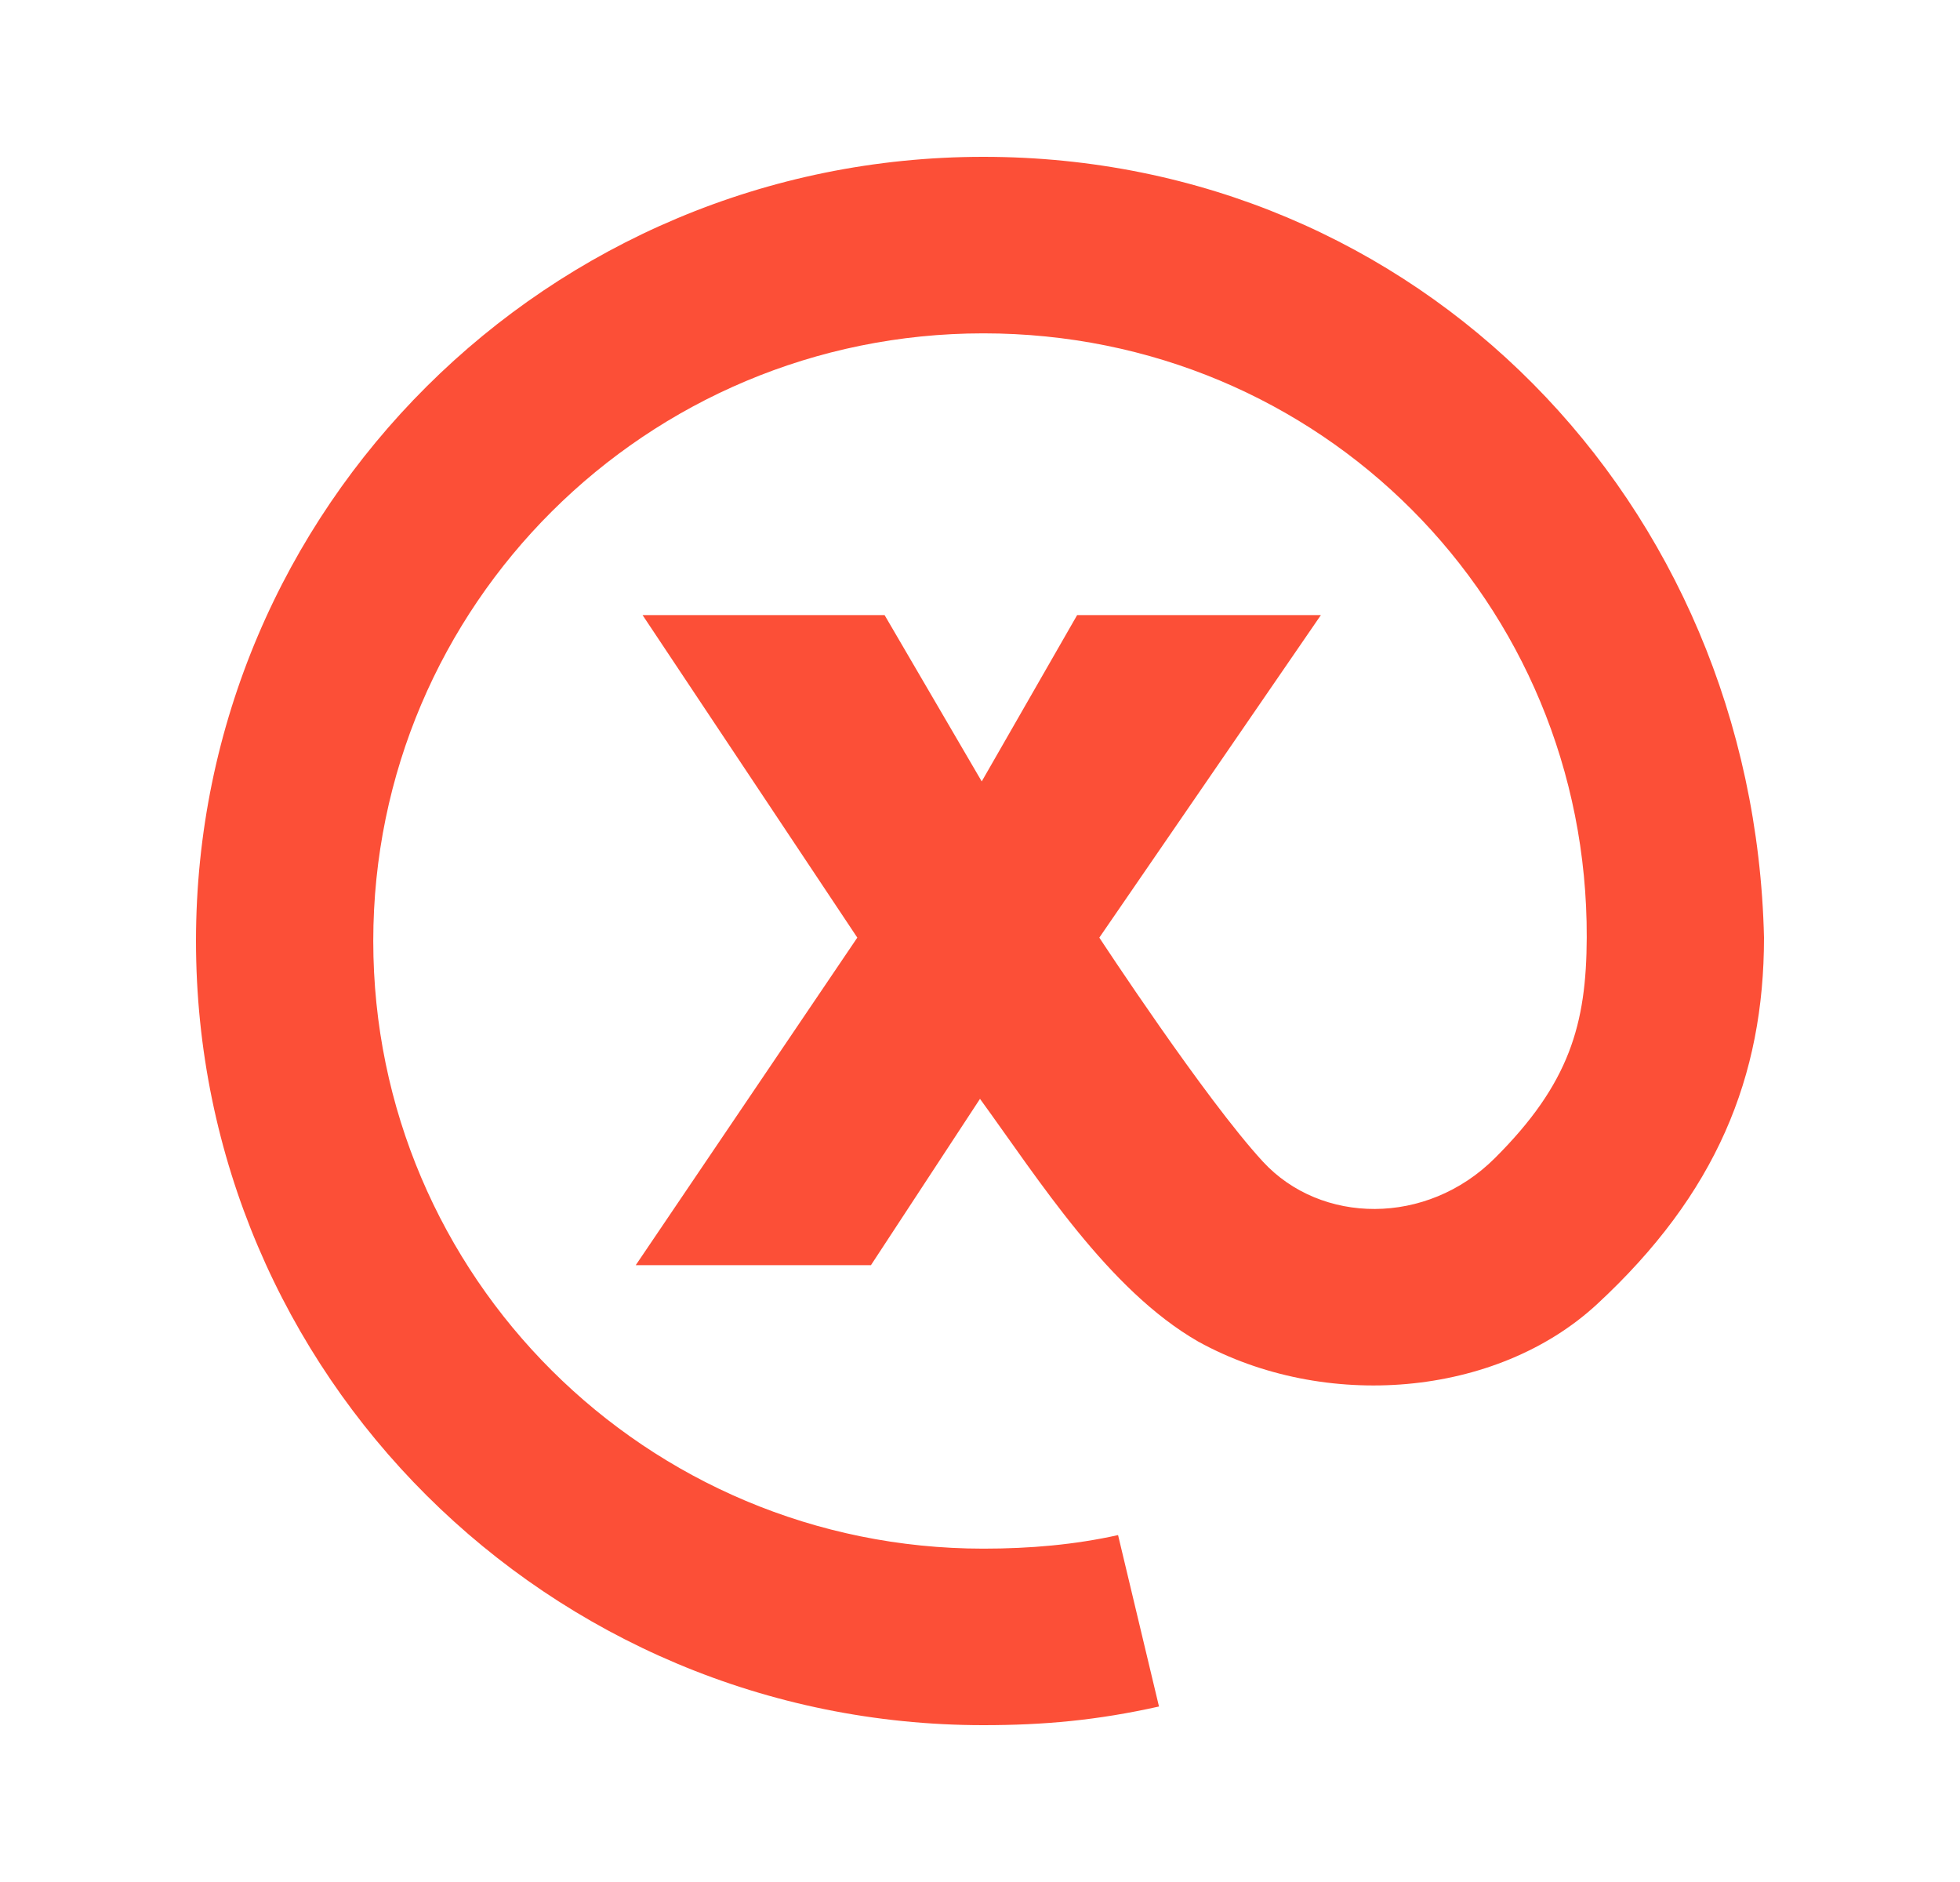 <svg width="25" height="24" viewBox="0 0 25 24" fill="none" xmlns="http://www.w3.org/2000/svg">
<path d="M2.5 12C2.5 6.477 6.997 2 12.543 2C18.087 2 22.37 6.394 22.5 11.957C22.5 13.732 21.891 15.225 20.37 16.632C19.084 17.821 16.891 17.996 15.283 17.108C14.135 16.449 13.25 15.044 12.5 14.013L11.109 16.134H8.109L10.935 11.957L8.196 7.844H11.283L12.522 9.965L13.739 7.844H16.848L14.022 11.957C14.022 11.957 15.37 14.013 16.109 14.814C16.848 15.615 18.196 15.636 19.065 14.771C20.021 13.819 20.235 13.061 20.239 11.957C20.254 7.684 16.845 4.251 12.543 4.251C8.245 4.251 4.761 7.72 4.761 12C4.761 16.28 8.245 19.749 12.543 19.749C13.138 19.749 13.708 19.699 14.261 19.576L14.783 21.762C13.996 21.938 13.316 22 12.543 22C6.997 22 2.5 17.523 2.5 12Z" fill="#FC4F37"/>
</svg>
